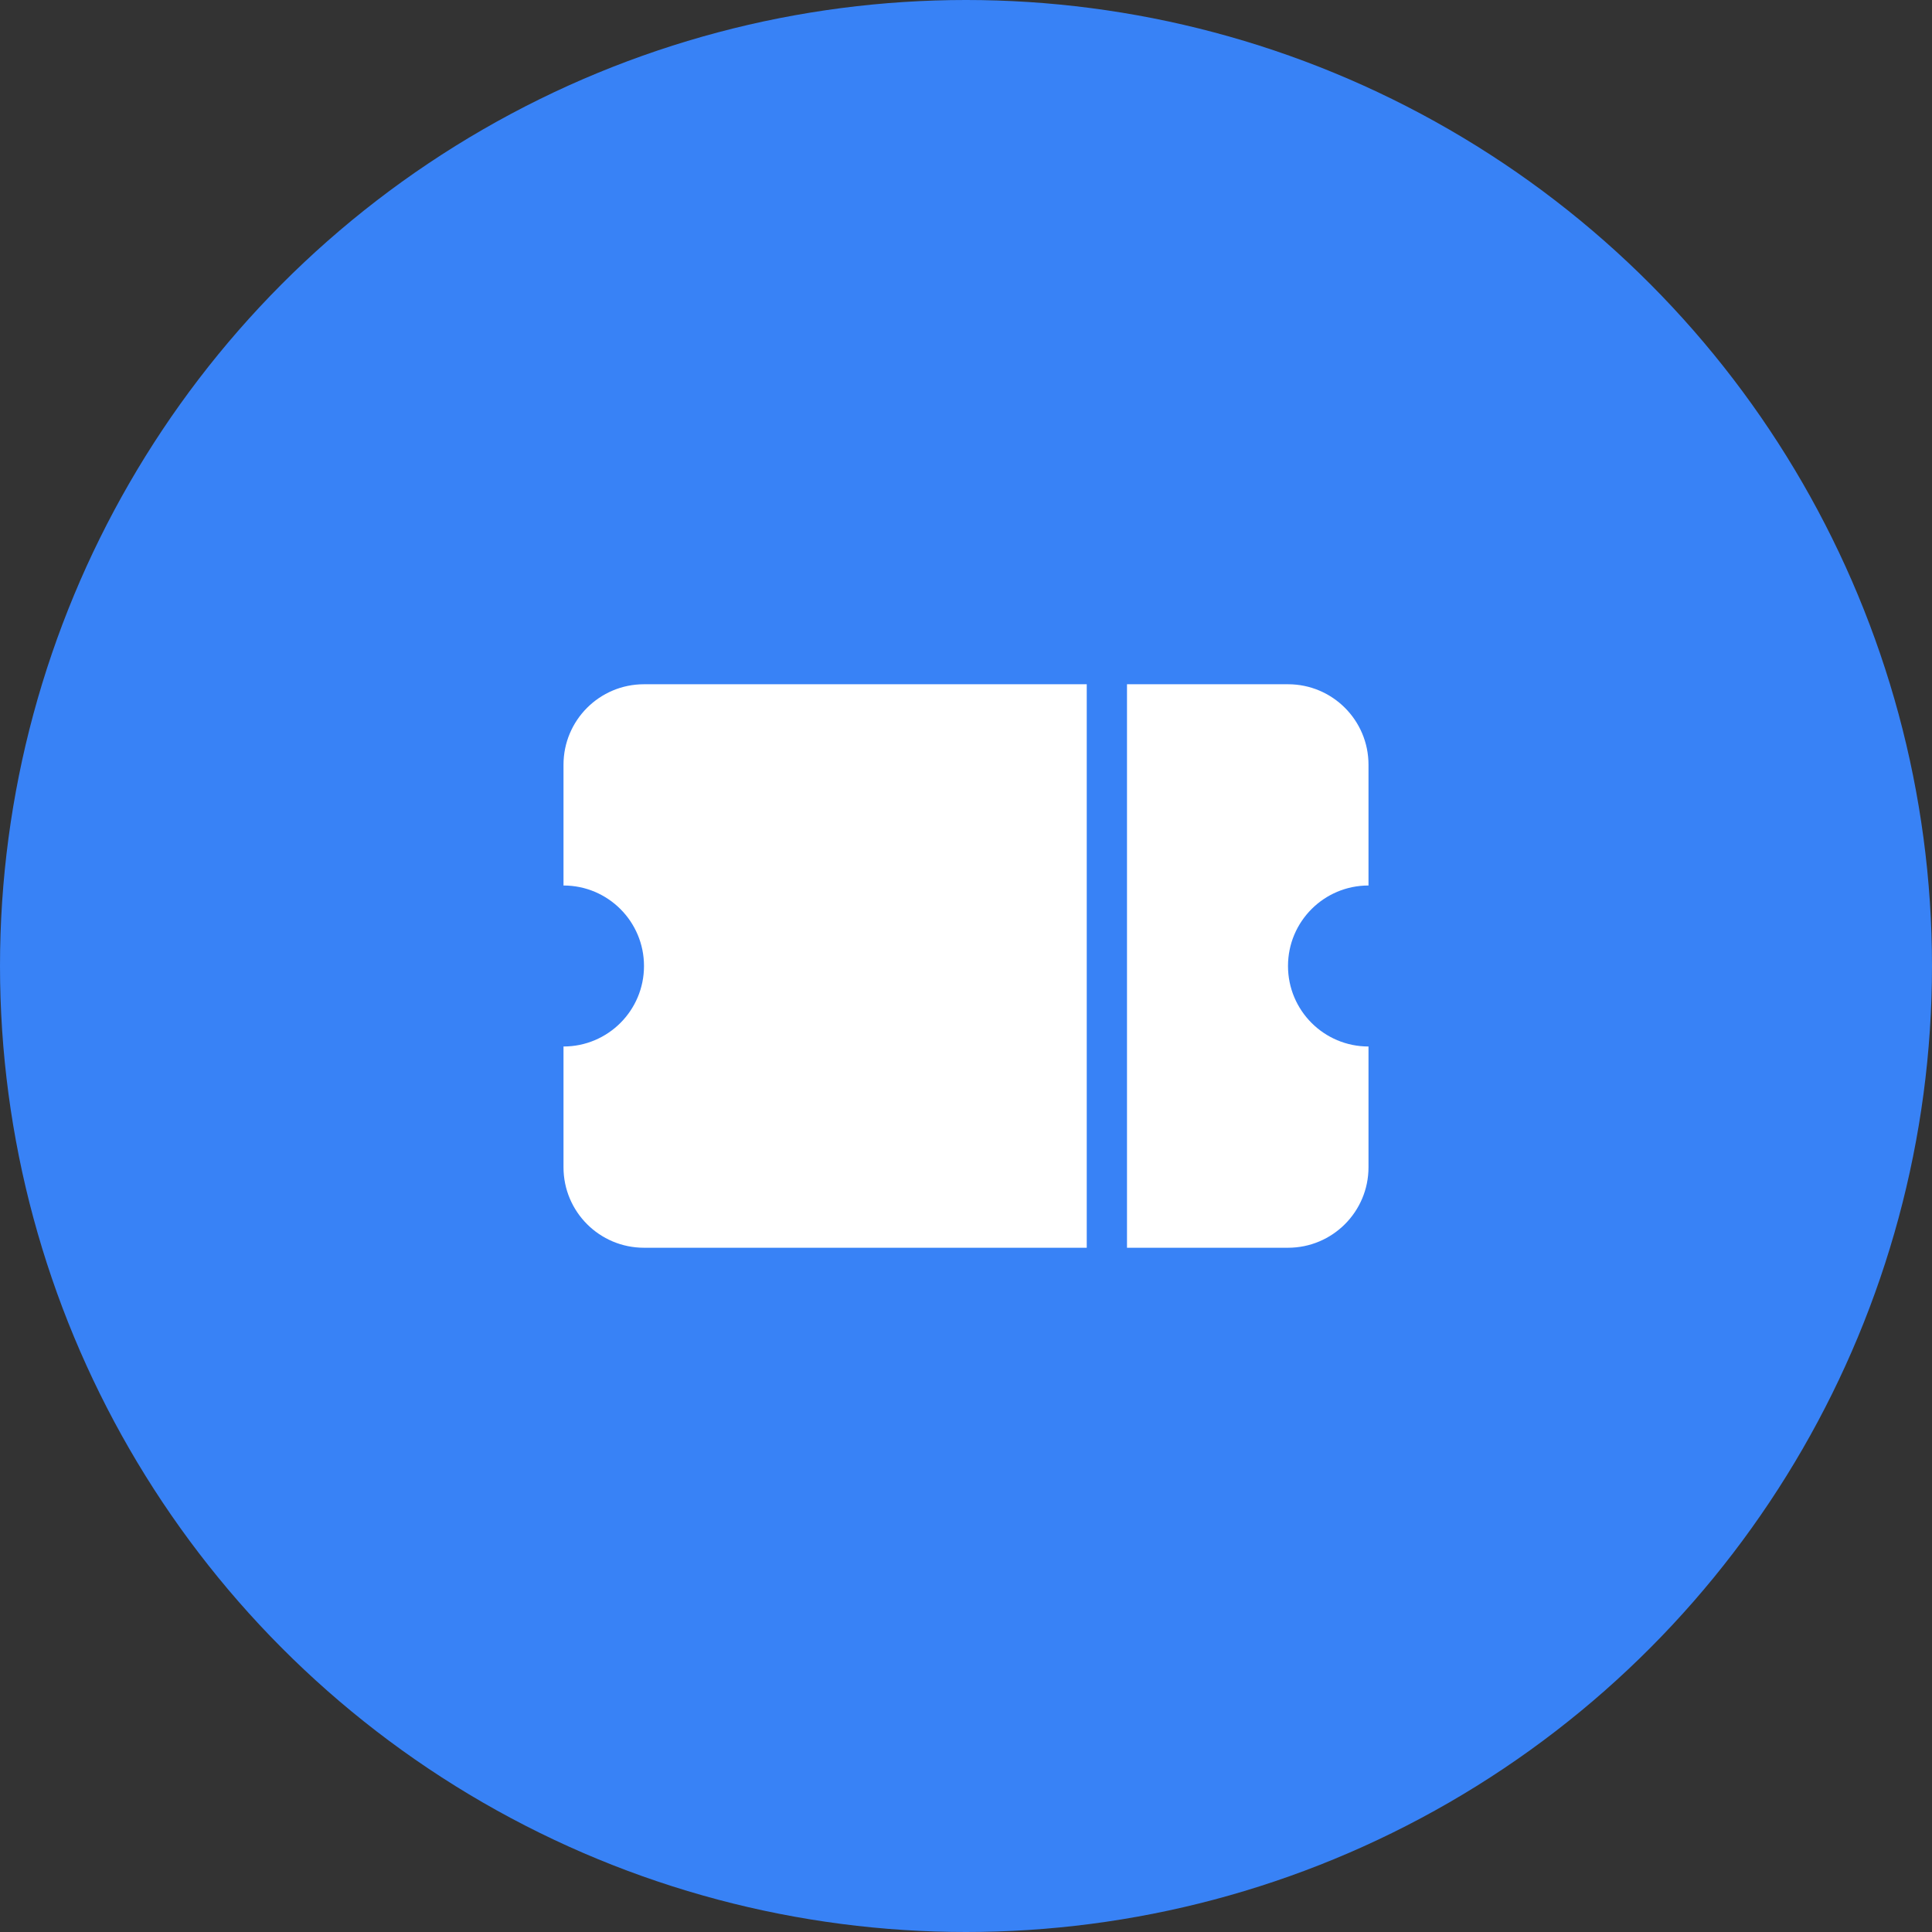 <svg width="48" height="48" viewBox="0 0 48 48" fill="none" xmlns="http://www.w3.org/2000/svg">
<rect x="0" y="0" width="48" height="48" fill="#333333" stroke="none"/>
<circle cx="24" cy="24" r="24" fill="#3882F6"/>
<path fill-rule="evenodd" clip-rule="evenodd" d="M16 17C14.895 17 14 17.895 14 19V22C15.105 22 16 22.895 16 24C16 25.105 15.105 26 14 26V29C14 30.105 14.895 31 16 31H27V17H16ZM28 17V31H32C33.105 31 34 30.105 34 29V26C32.895 26 32 25.105 32 24C32 22.895 32.895 22 34 22V19C34 17.895 33.105 17 32 17H28Z" fill="white"/>
</svg>
